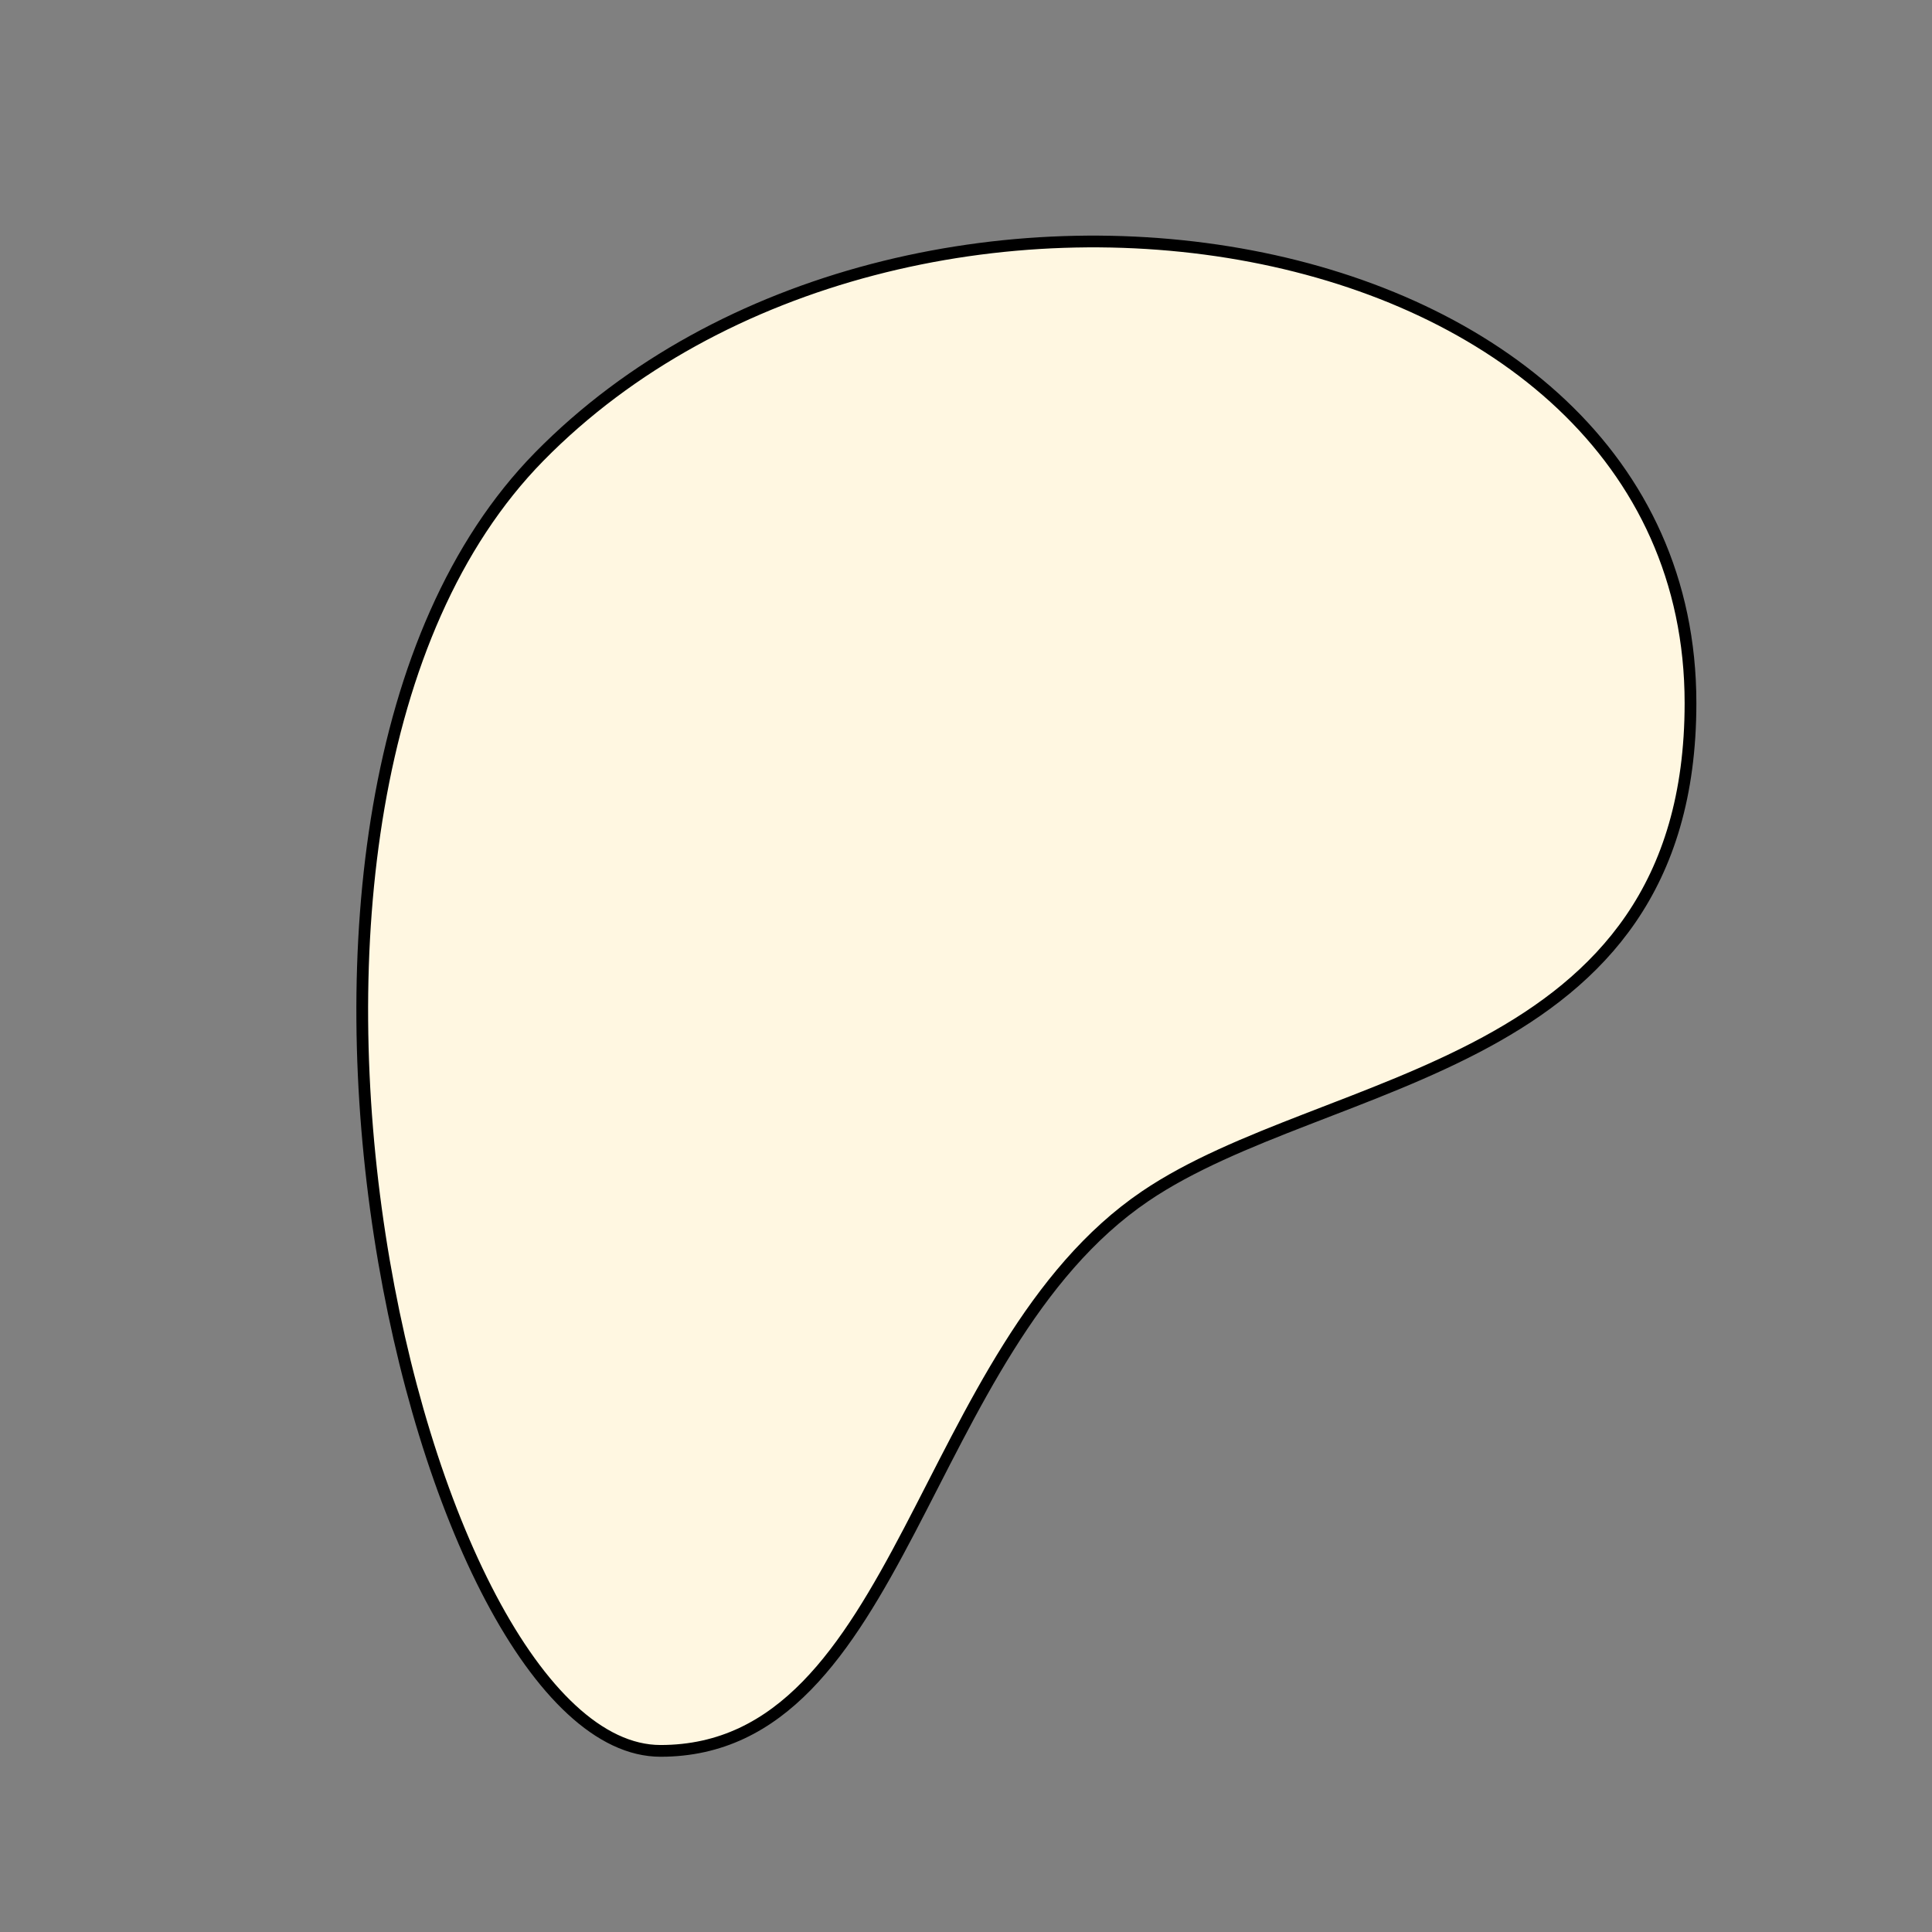 <svg viewBox="0 0 329 329" fill="none" xmlns="http://www.w3.org/2000/svg">
  <rect x="0" y="0" width="329" height="329" fill="#808080" stroke="none"/>
  <g clip-path="url(#clip0_21_283)">
    <path d="M195.022 203.697C225.969 182.698 287.875 182.698 287.875 119.725C287.875 35.753 153.756 14.766 91.85 77.739C33.131 137.512 71.21 298.156 112.477 298.156C153.743 298.156 156.635 229.735 195.022 203.697Z" fill="#FFF7E1" stroke="black" stroke-width="2" stroke-linecap="round" stroke-linejoin="round"/>
  </g>
  <defs>
    <clipPath id="clip0_21_283">
      <rect width="329" height="329" fill="white"/>
    </clipPath>
  </defs>
</svg>